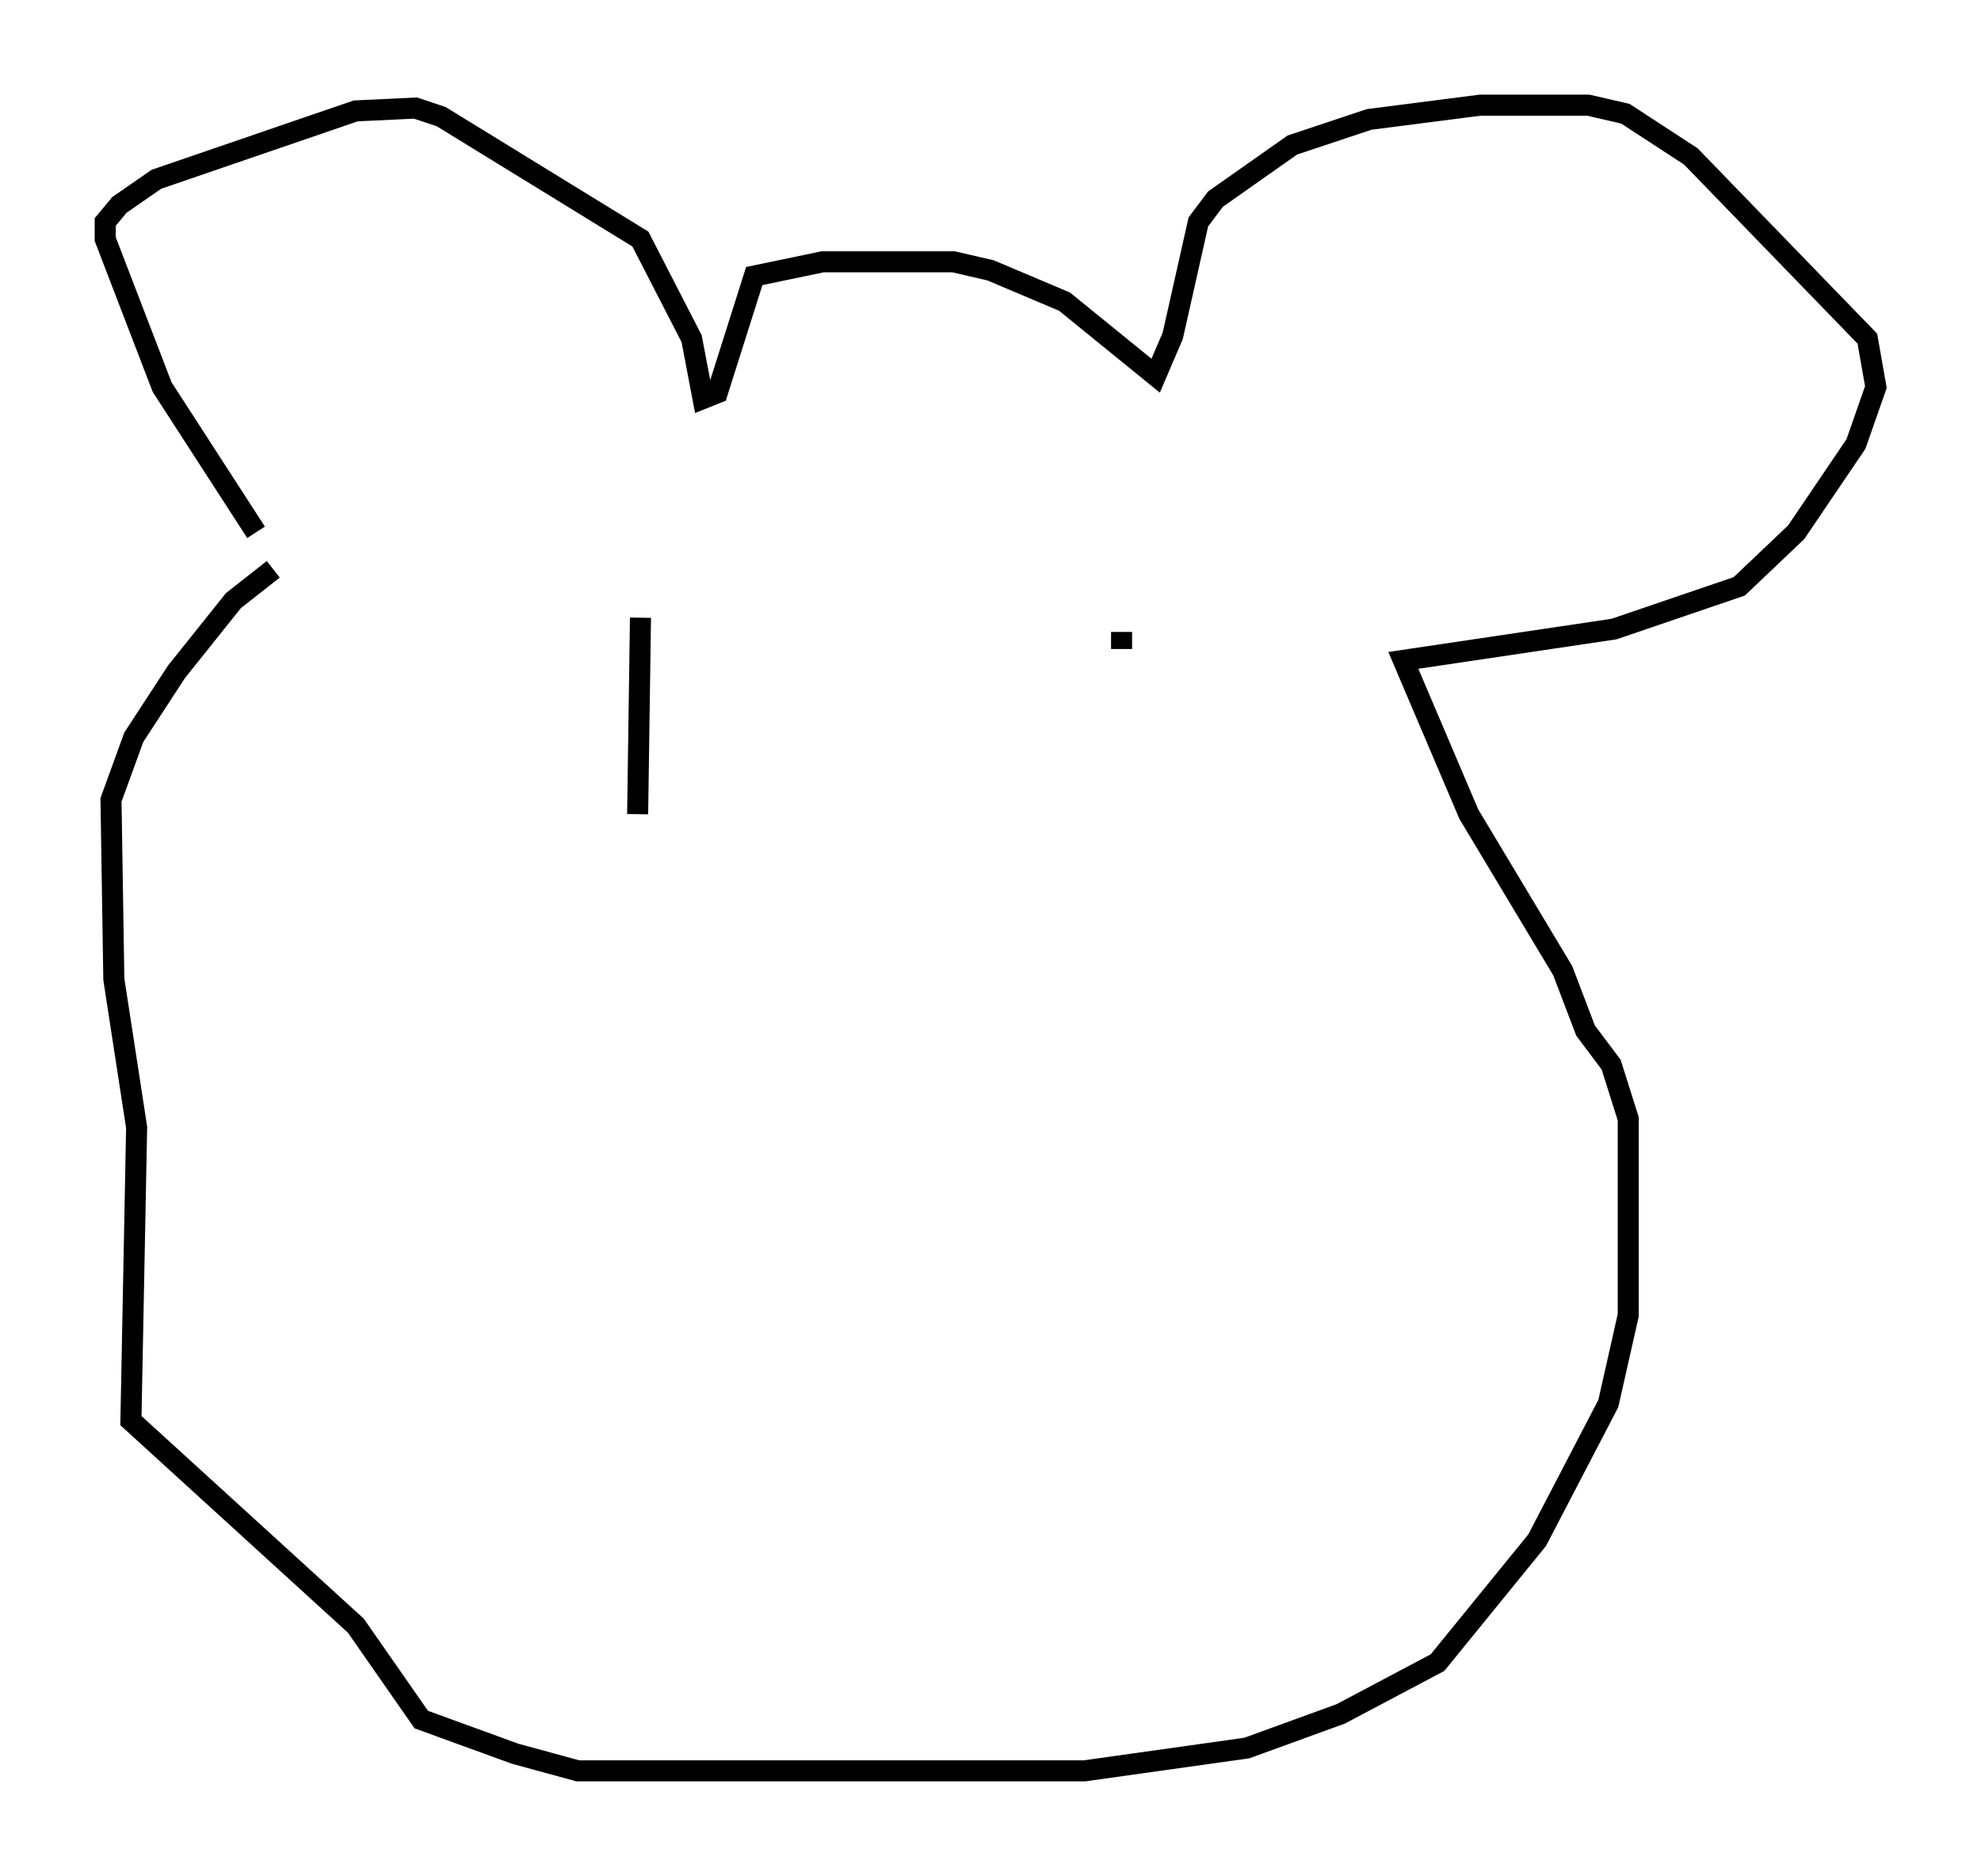 <?xml version="1.0" encoding="utf-8" ?>
<svg baseProfile="full" height="89.16" version="1.1" width="94.167" xmlns="http://www.w3.org/2000/svg" xmlns:ev="http://www.w3.org/2001/xml-events" xmlns:xlink="http://www.w3.org/1999/xlink"><defs /><rect fill="white" height="89.16" width="94.167" x="0" y="0" /><path d="M18.938, 31.793 m-6.766, -6.495 l-4.465, -6.901 -2.706, -7.036 l0.0, -0.812 0.677, -0.812 l1.759, -1.218 9.472, -3.248 l2.842, -0.135 1.218, 0.406 l9.472, 5.819 2.436, 4.736 l0.541, 2.842 0.677, -0.271 l1.759, -5.548 3.248, -0.677 l6.225, 0.0 1.759, 0.406 l3.518, 1.488 4.33, 3.518 l0.812, -1.894 1.218, -5.413 l0.812, -1.083 3.654, -2.571 l3.654, -1.218 5.277, -0.677 l5.142, 0.0 1.759, 0.406 l3.112, 2.03 8.39, 8.66 l0.406, 2.3 -0.947, 2.706 l-2.842, 4.195 -2.706, 2.571 l-5.954, 2.03 -10.013, 1.488 l3.112, 7.307 4.465, 7.442 l1.083, 2.842 1.218, 1.624 l0.812, 2.571 0.0, 9.337 l-0.947, 4.195 -3.383, 6.495 l-4.736, 5.819 -4.601, 2.436 l-4.465, 1.624 -7.713, 1.083 l-24.086, 0.0 -2.977, -0.812 l-4.465, -1.624 -3.112, -4.465 l-10.69, -9.743 0.271, -13.938 l-1.083, -7.036 -0.135, -8.525 l1.083, -2.977 2.03, -3.112 l2.706, -3.383 1.894, -1.488 m17.456, 2.3 l-0.135, 9.337 m23.004, -8.66 l0.0, 0.812 " fill="none" stroke="black" stroke-width="1" /></svg>
